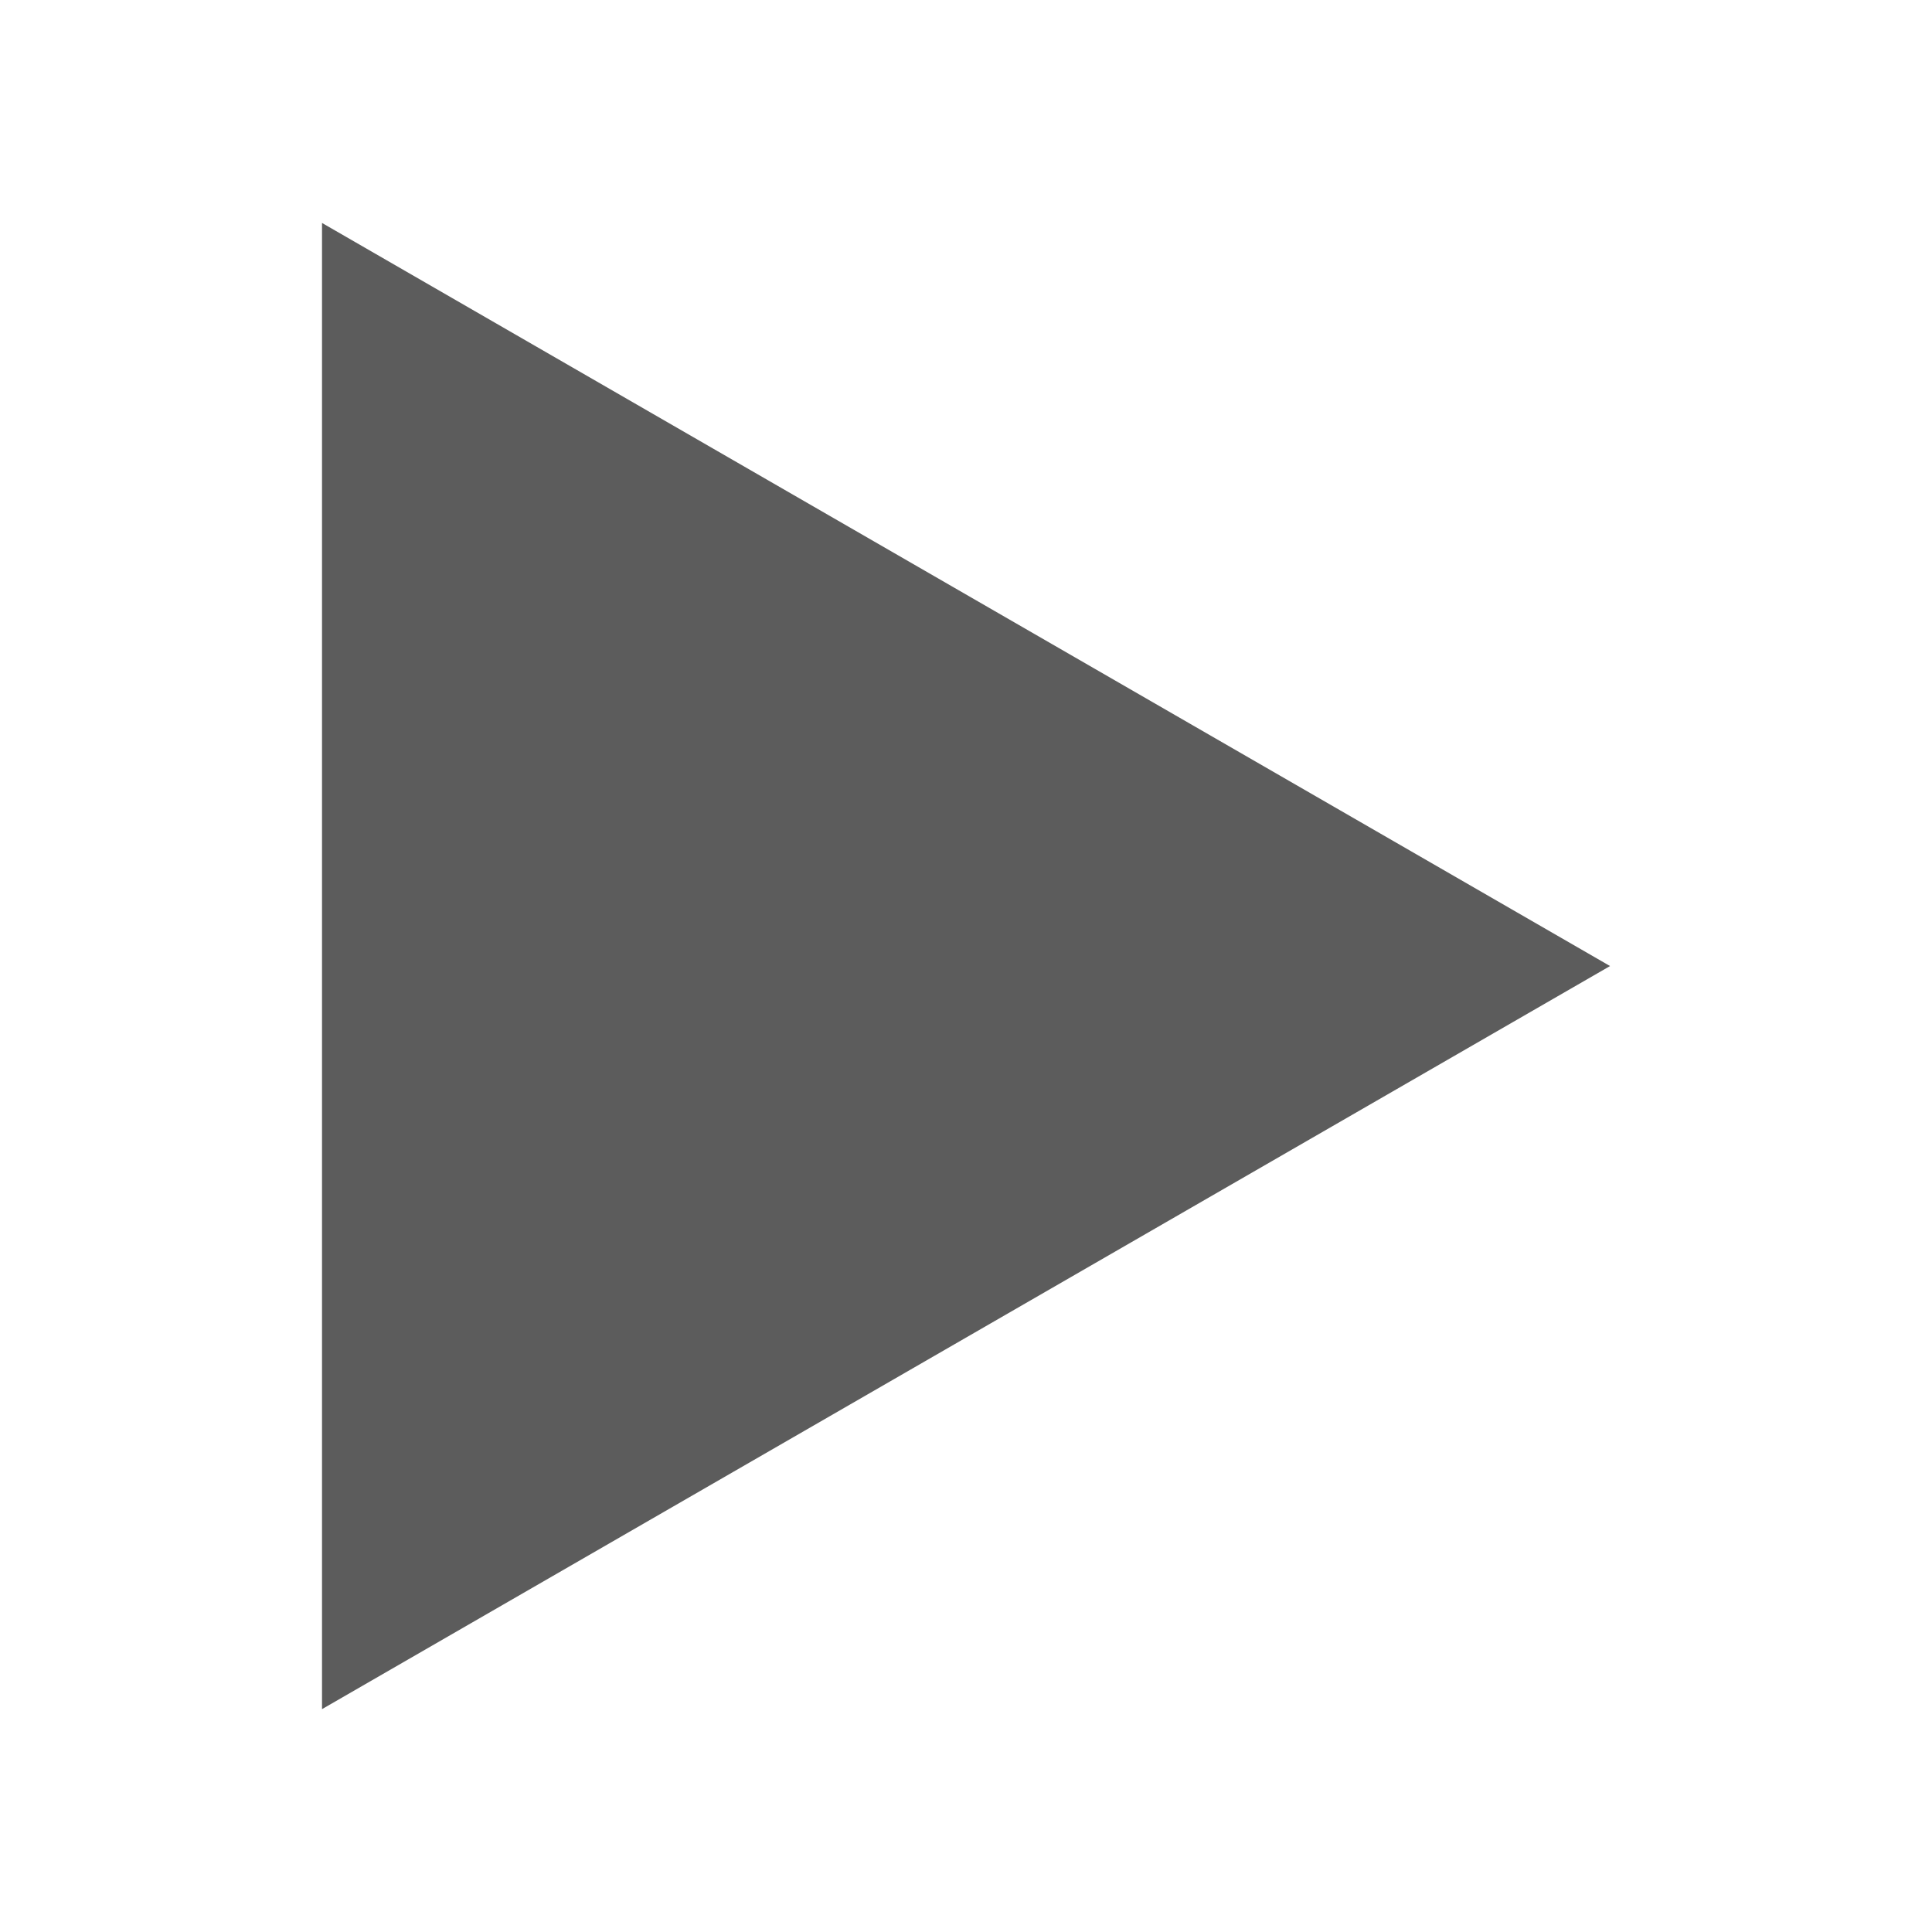 <?xml version="1.0" encoding="UTF-8" standalone="no"?>
<!-- Created with Inkscape (http://www.inkscape.org/) -->

<svg
   xmlns:dc="http://purl.org/dc/elements/1.1/"
   xmlns:cc="http://creativecommons.org/ns#"
   xmlns:rdf="http://www.w3.org/1999/02/22-rdf-syntax-ns#"
   xmlns:svg="http://www.w3.org/2000/svg"
   xmlns="http://www.w3.org/2000/svg"
   xmlns:sodipodi="http://sodipodi.sourceforge.net/DTD/sodipodi-0.dtd"
   xmlns:inkscape="http://www.inkscape.org/namespaces/inkscape"
   width="600"
   height="600"
   id="svg4477"
   version="1.1"
   inkscape:version="0.48+devel r9772"
   sodipodi:docname="forward.svg">
  <defs
     id="defs4479">
    <filter
       inkscape:collect="always"
       id="filter4715">
      <feGaussianBlur
         inkscape:collect="always"
         stdDeviation="0.496"
         id="feGaussianBlur4717" />
    </filter>
  </defs>
  <sodipodi:namedview
     id="base"
     pagecolor="#ffffff"
     bordercolor="#666666"
     borderopacity="1.0"
     inkscape:pageopacity="0.0"
     inkscape:pageshadow="2"
     inkscape:zoom="1.205"
     inkscape:cx="300"
     inkscape:cy="300"
     inkscape:document-units="px"
     inkscape:current-layer="layer1"
     showgrid="true"
     fit-margin-top="0"
     fit-margin-left="0"
     fit-margin-right="0"
     fit-margin-bottom="0"
     inkscape:window-width="1276"
     inkscape:window-height="980"
     inkscape:window-x="4"
     inkscape:window-y="0"
     inkscape:window-maximized="1"
     inkscape:snap-global="true"
     objecttolerance="10000"
     guidetolerance="10000">
    <inkscape:grid
       type="xygrid"
       id="grid3932"
       empspacing="5"
       visible="true"
       enabled="true"
       snapvisiblegridlinesonly="false"
       units="mm"
       spacingx="2mm"
       spacingy="2mm" />
  </sodipodi:namedview>
  <g
     inkscape:label="Layer 1"
     inkscape:groupmode="layer"
     id="layer1"
     transform="translate(0.498,271.783)">
    <path
       style="fill:#000000;fill-opacity:0.639;stroke:none;filter:url(#filter4715)"
       d="M 240.446,186.485 134.147,2.233 27.848,186.485 z"
       id="path3948"
       inkscape:connector-curvature="0"
       sodipodi:nodetypes="cccc"
       transform="matrix(0,-2.171,-2.171,0,504.364,319.464)" />
  </g>
</svg>
